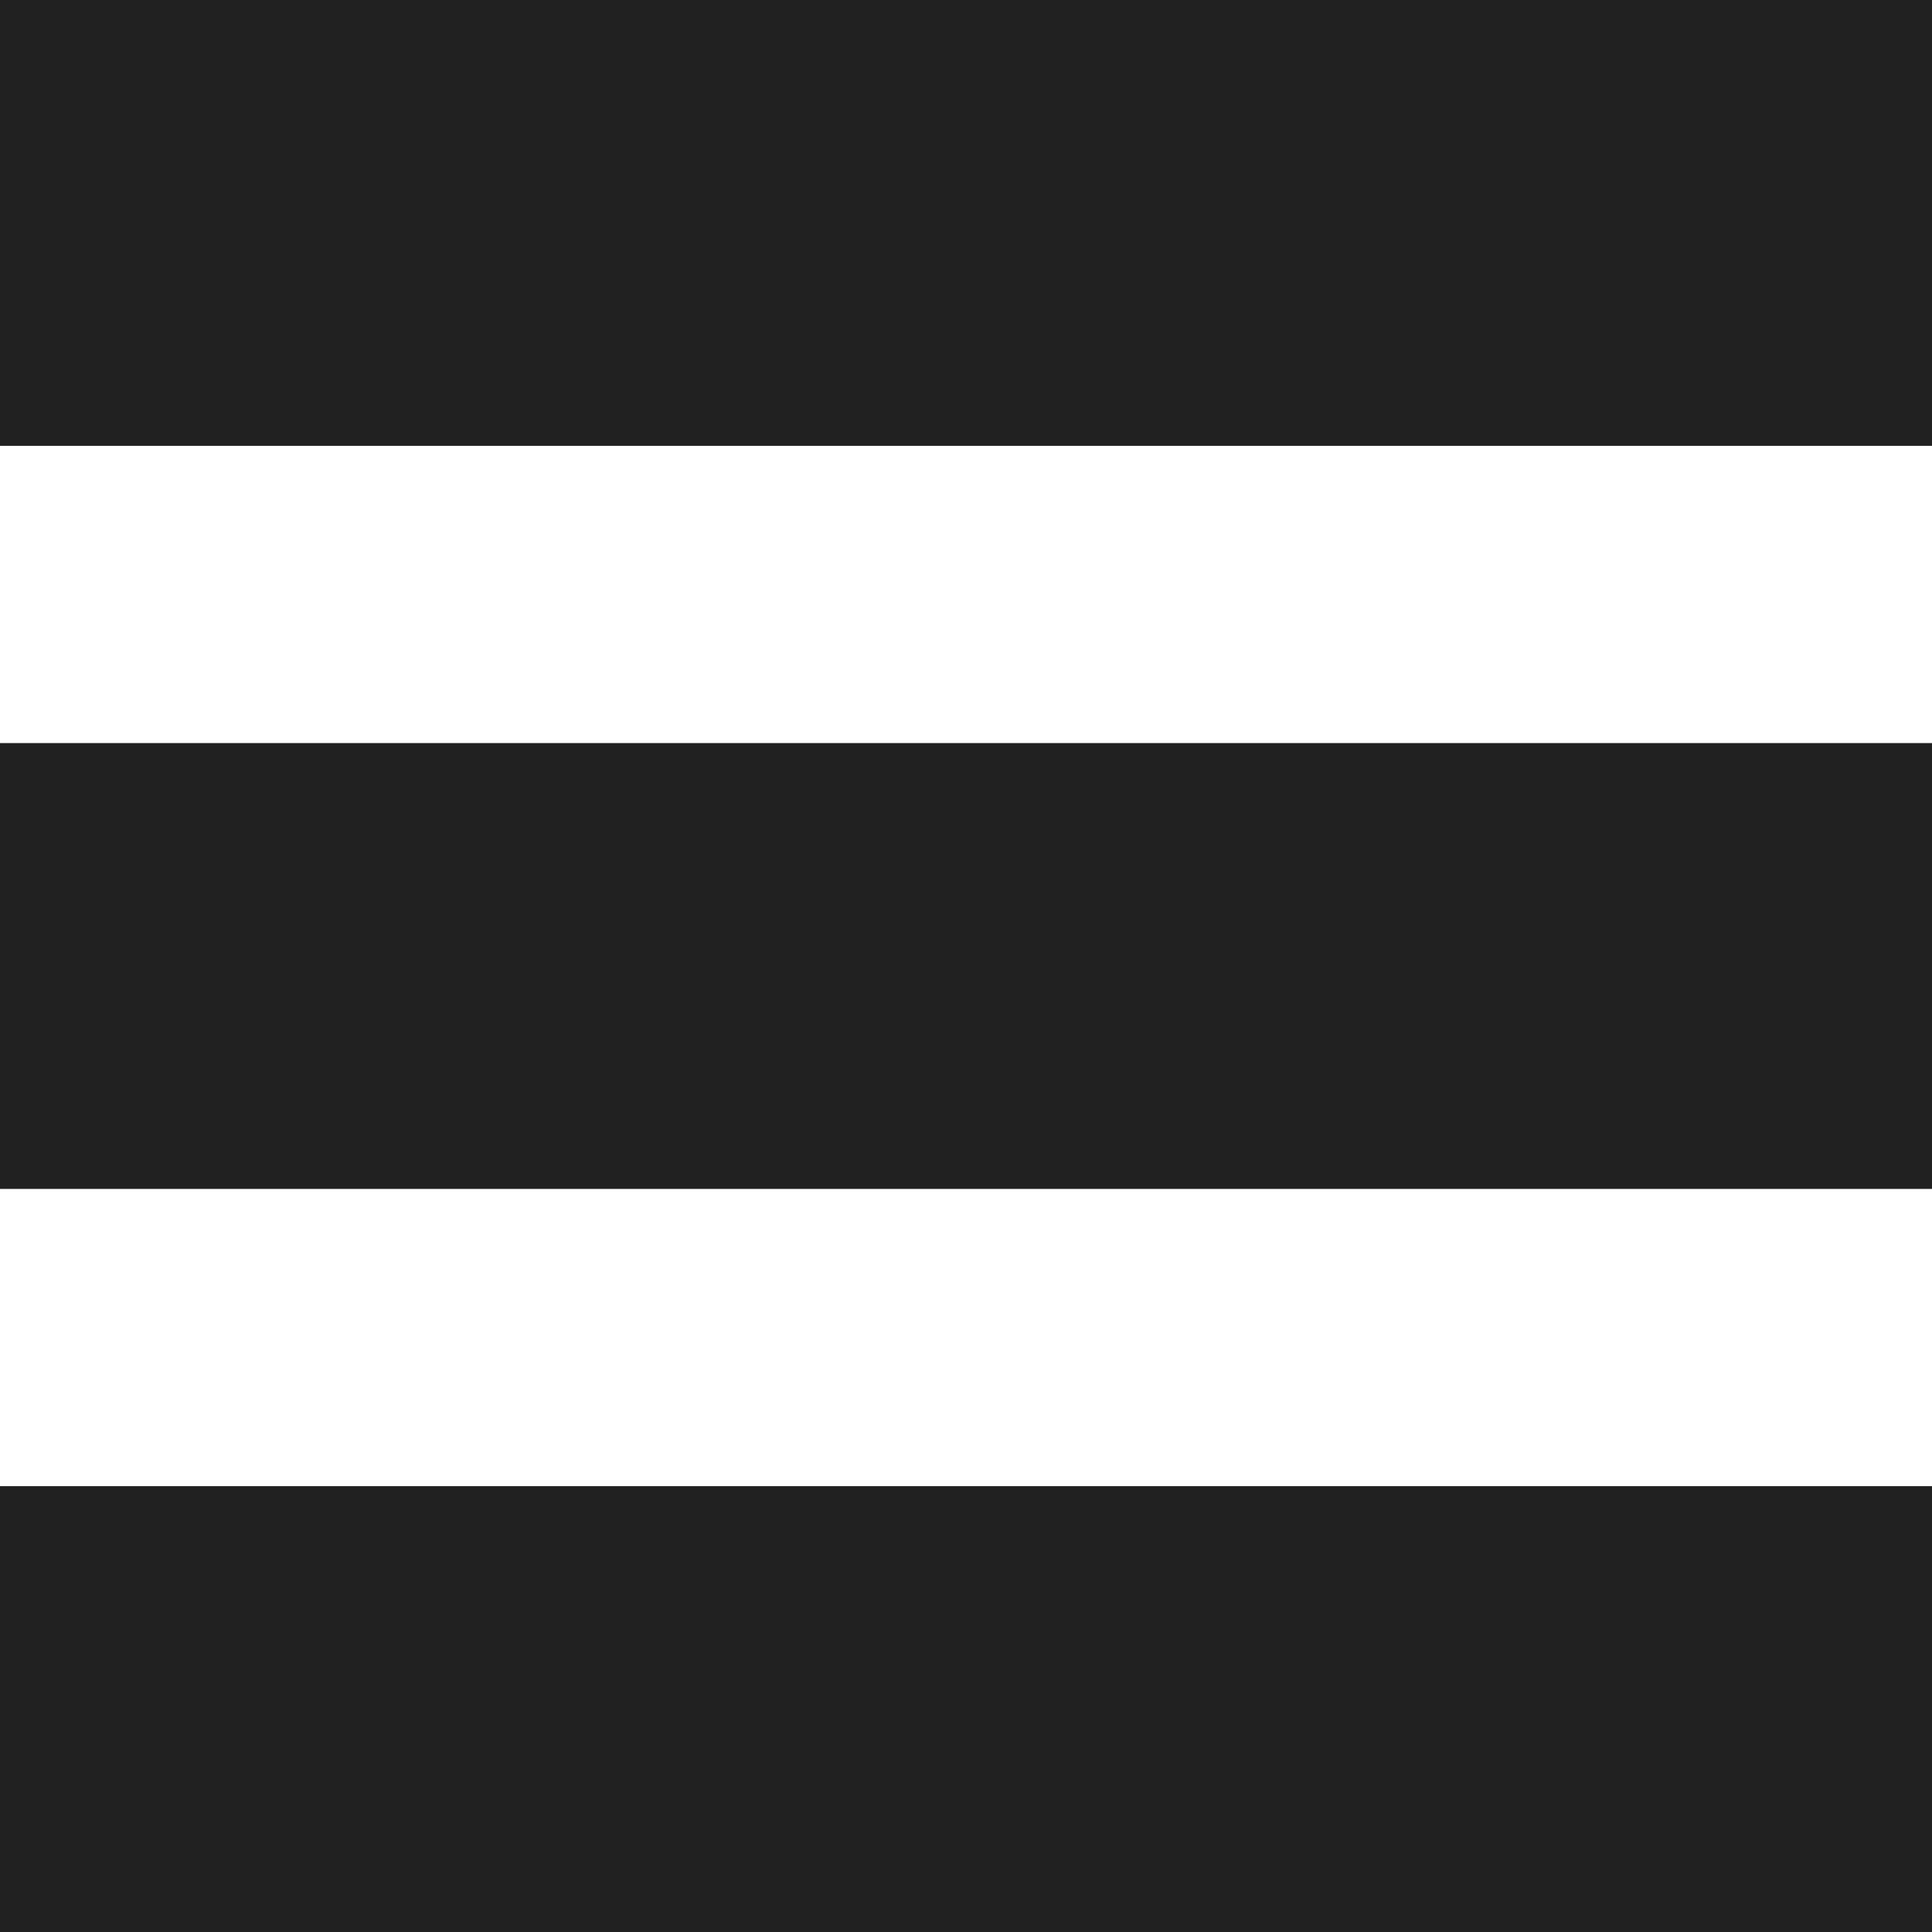 <?xml version="1.0" encoding="utf-8"?>
<!-- Generator: Adobe Illustrator 17.0.0, SVG Export Plug-In . SVG Version: 6.00 Build 0)  -->
<!DOCTYPE svg PUBLIC "-//W3C//DTD SVG 1.1//EN" "http://www.w3.org/Graphics/SVG/1.1/DTD/svg11.dtd">
<svg version="1.1" id="Layer_1" xmlns="http://www.w3.org/2000/svg" xmlns:xlink="http://www.w3.org/1999/xlink" x="0px" y="0px"
width="26px" height="26px" viewBox="0 0 26 26" style="enable-background:new 0 0 26 26;" xml:space="preserve">
<rect style="fill:#212121;" width="26" height="6"/>
<rect y="10" style="fill:#212121;" width="26" height="6"/>
<rect y="20" style="fill:#212121;" width="26" height="6"/>
</svg>
